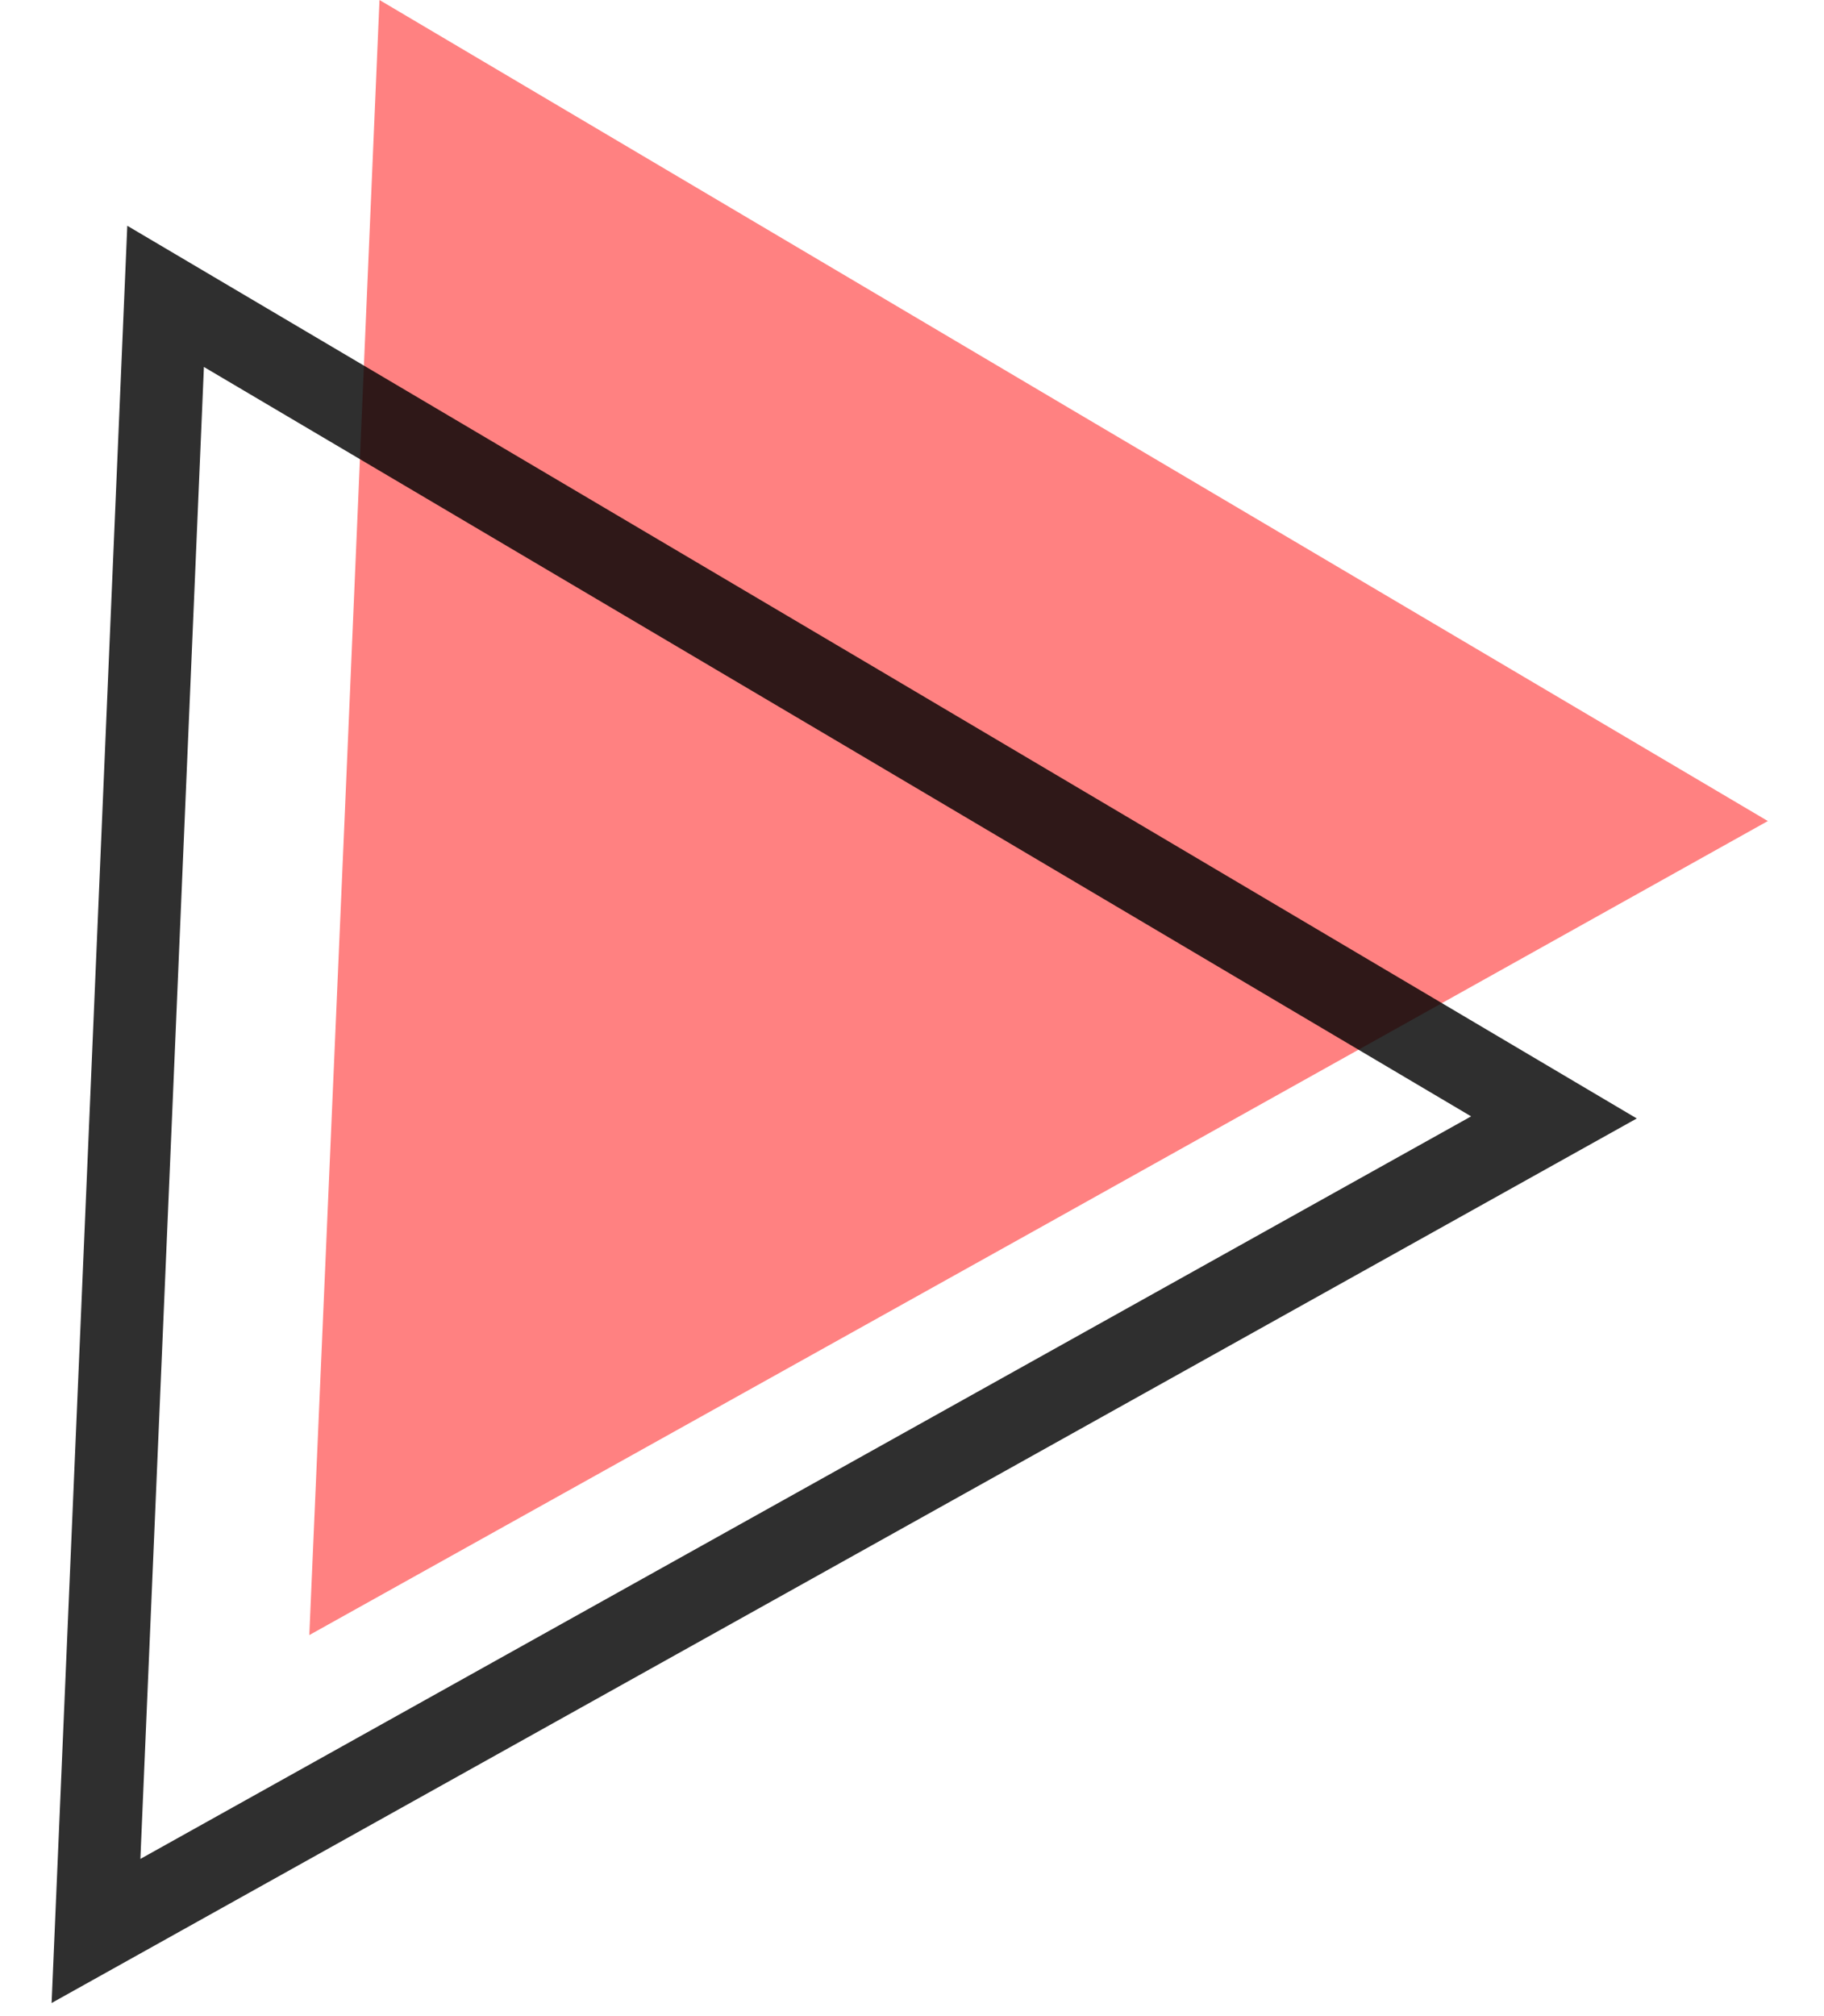 <svg width="19" height="21" viewBox="0 0 19 21" fill="none" xmlns="http://www.w3.org/2000/svg">
<path opacity="0.82" d="M3.953 0L11.184 4.279L18.415 8.552L10.821 12.794L3.222 17.031L3.59 8.516L3.953 0Z" fill="#FF6666"/>
<path opacity="0.82" d="M1.725 3.087L8.956 7.36L16.187 11.639L8.594 15.876L1 20.113L1.363 11.603L1.725 3.087Z" stroke="#020202" stroke-width="0.86" stroke-miterlimit="10"/>
</svg>
